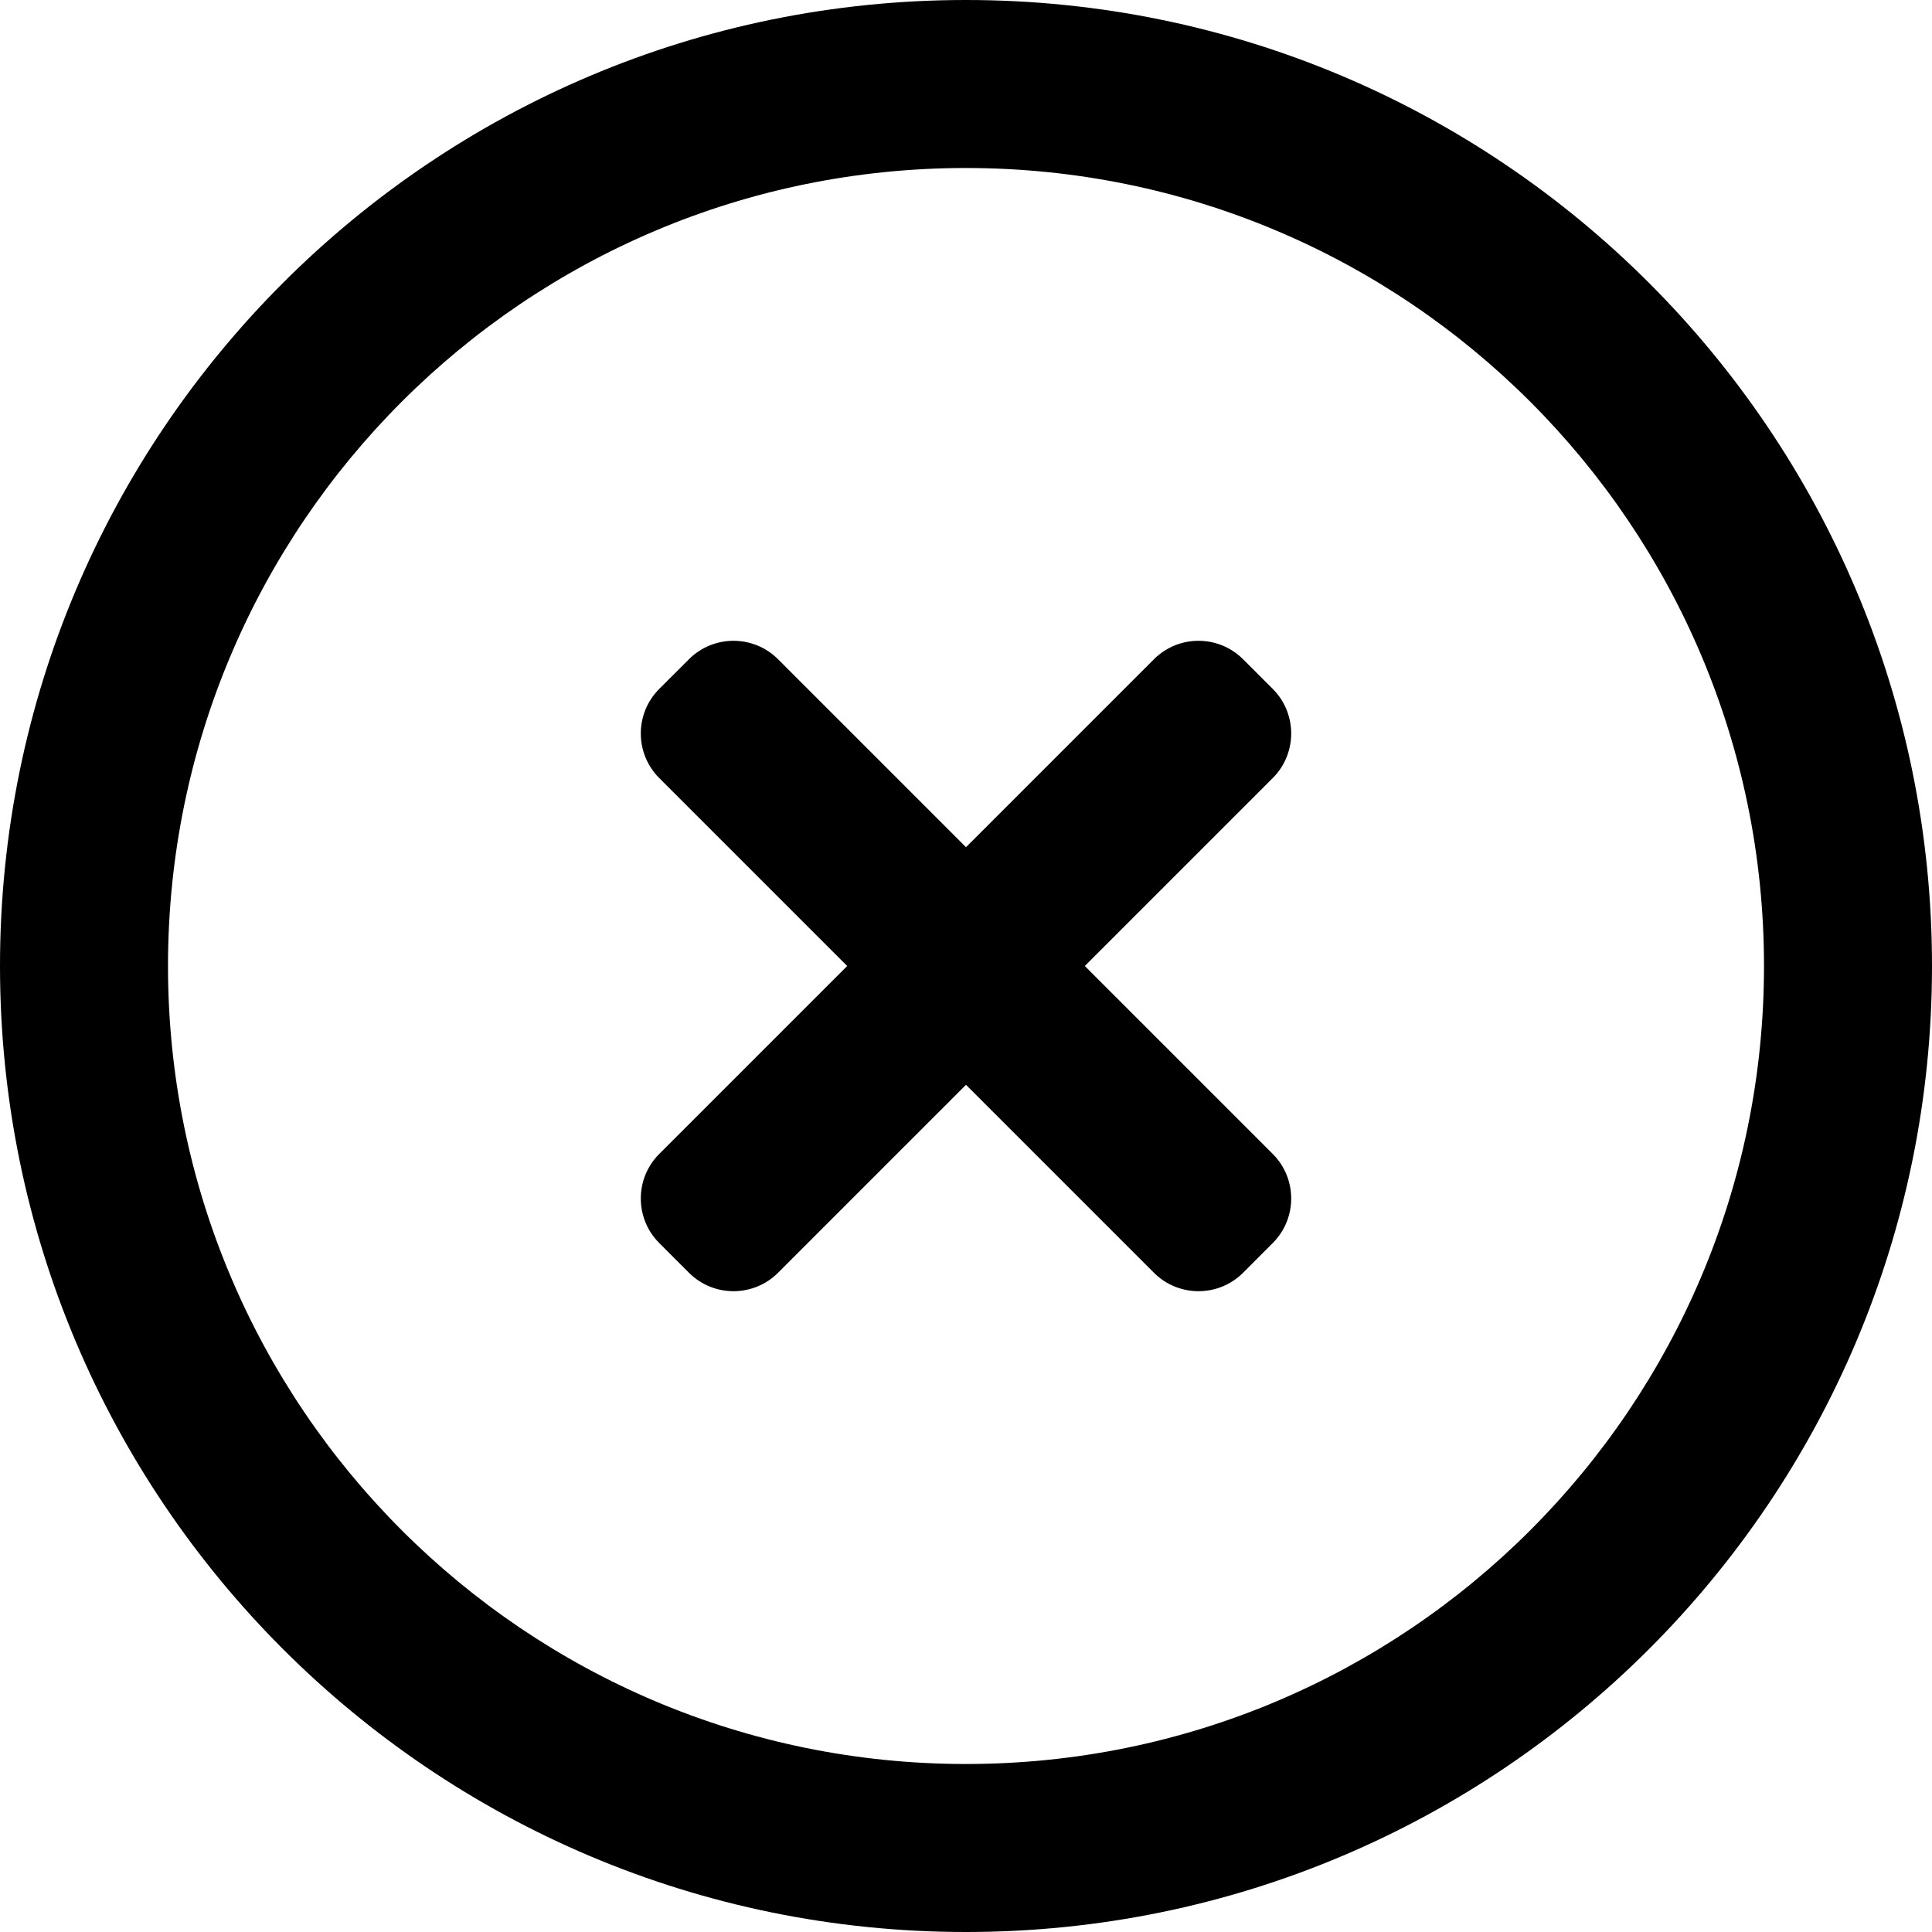 <?xml version="1.0" encoding="iso-8859-1"?>
<!-- Generator: Adobe Illustrator 16.0.4, SVG Export Plug-In . SVG Version: 6.00 Build 0)  -->
<!DOCTYPE svg PUBLIC "-//W3C//DTD SVG 1.1//EN" "http://www.w3.org/Graphics/SVG/1.1/DTD/svg11.dtd">
<svg version="1.1" id="Capa_1" xmlns="http://www.w3.org/2000/svg" xmlns:xlink="http://www.w3.org/1999/xlink" x="0px" y="0px"
	 width="46px" height="46px" viewBox="0 0 46 46" style="enable-background:new 0 0 46 46;" xml:space="preserve">
<g id="Delete">
	<g>
		<path d="M23,0C10.298,0,0,10.298,0,23s10.298,23,23,23s23-10.298,23-23S35.702,0,23,0z M23,42C12.507,42,4,33.493,4,23
			S12.507,4,23,4s19,8.507,19,19S33.493,42,23,42z M30.304,16.403l-0.707-0.707c-0.586-0.585-1.536-0.585-2.122,0L23,20.171
			l-4.475-4.475c-0.586-0.585-1.536-0.585-2.121,0l-0.708,0.707c-0.585,0.586-0.585,1.536,0,2.122L20.171,23l-4.475,4.475
			c-0.585,0.586-0.585,1.536,0,2.121l0.708,0.708c0.585,0.585,1.535,0.585,2.121,0L23,25.829l4.475,4.475
			c0.586,0.585,1.536,0.585,2.122,0l0.707-0.708c0.585-0.585,0.585-1.535,0-2.121L25.829,23l4.475-4.475
			C30.889,17.939,30.889,16.989,30.304,16.403z"/>
	</g>
</g>
<g>
</g>
<g>
</g>
<g>
</g>
<g>
</g>
<g>
</g>
<g>
</g>
<g>
</g>
<g>
</g>
<g>
</g>
<g>
</g>
<g>
</g>
<g>
</g>
<g>
</g>
<g>
</g>
<g>
</g>
</svg>
